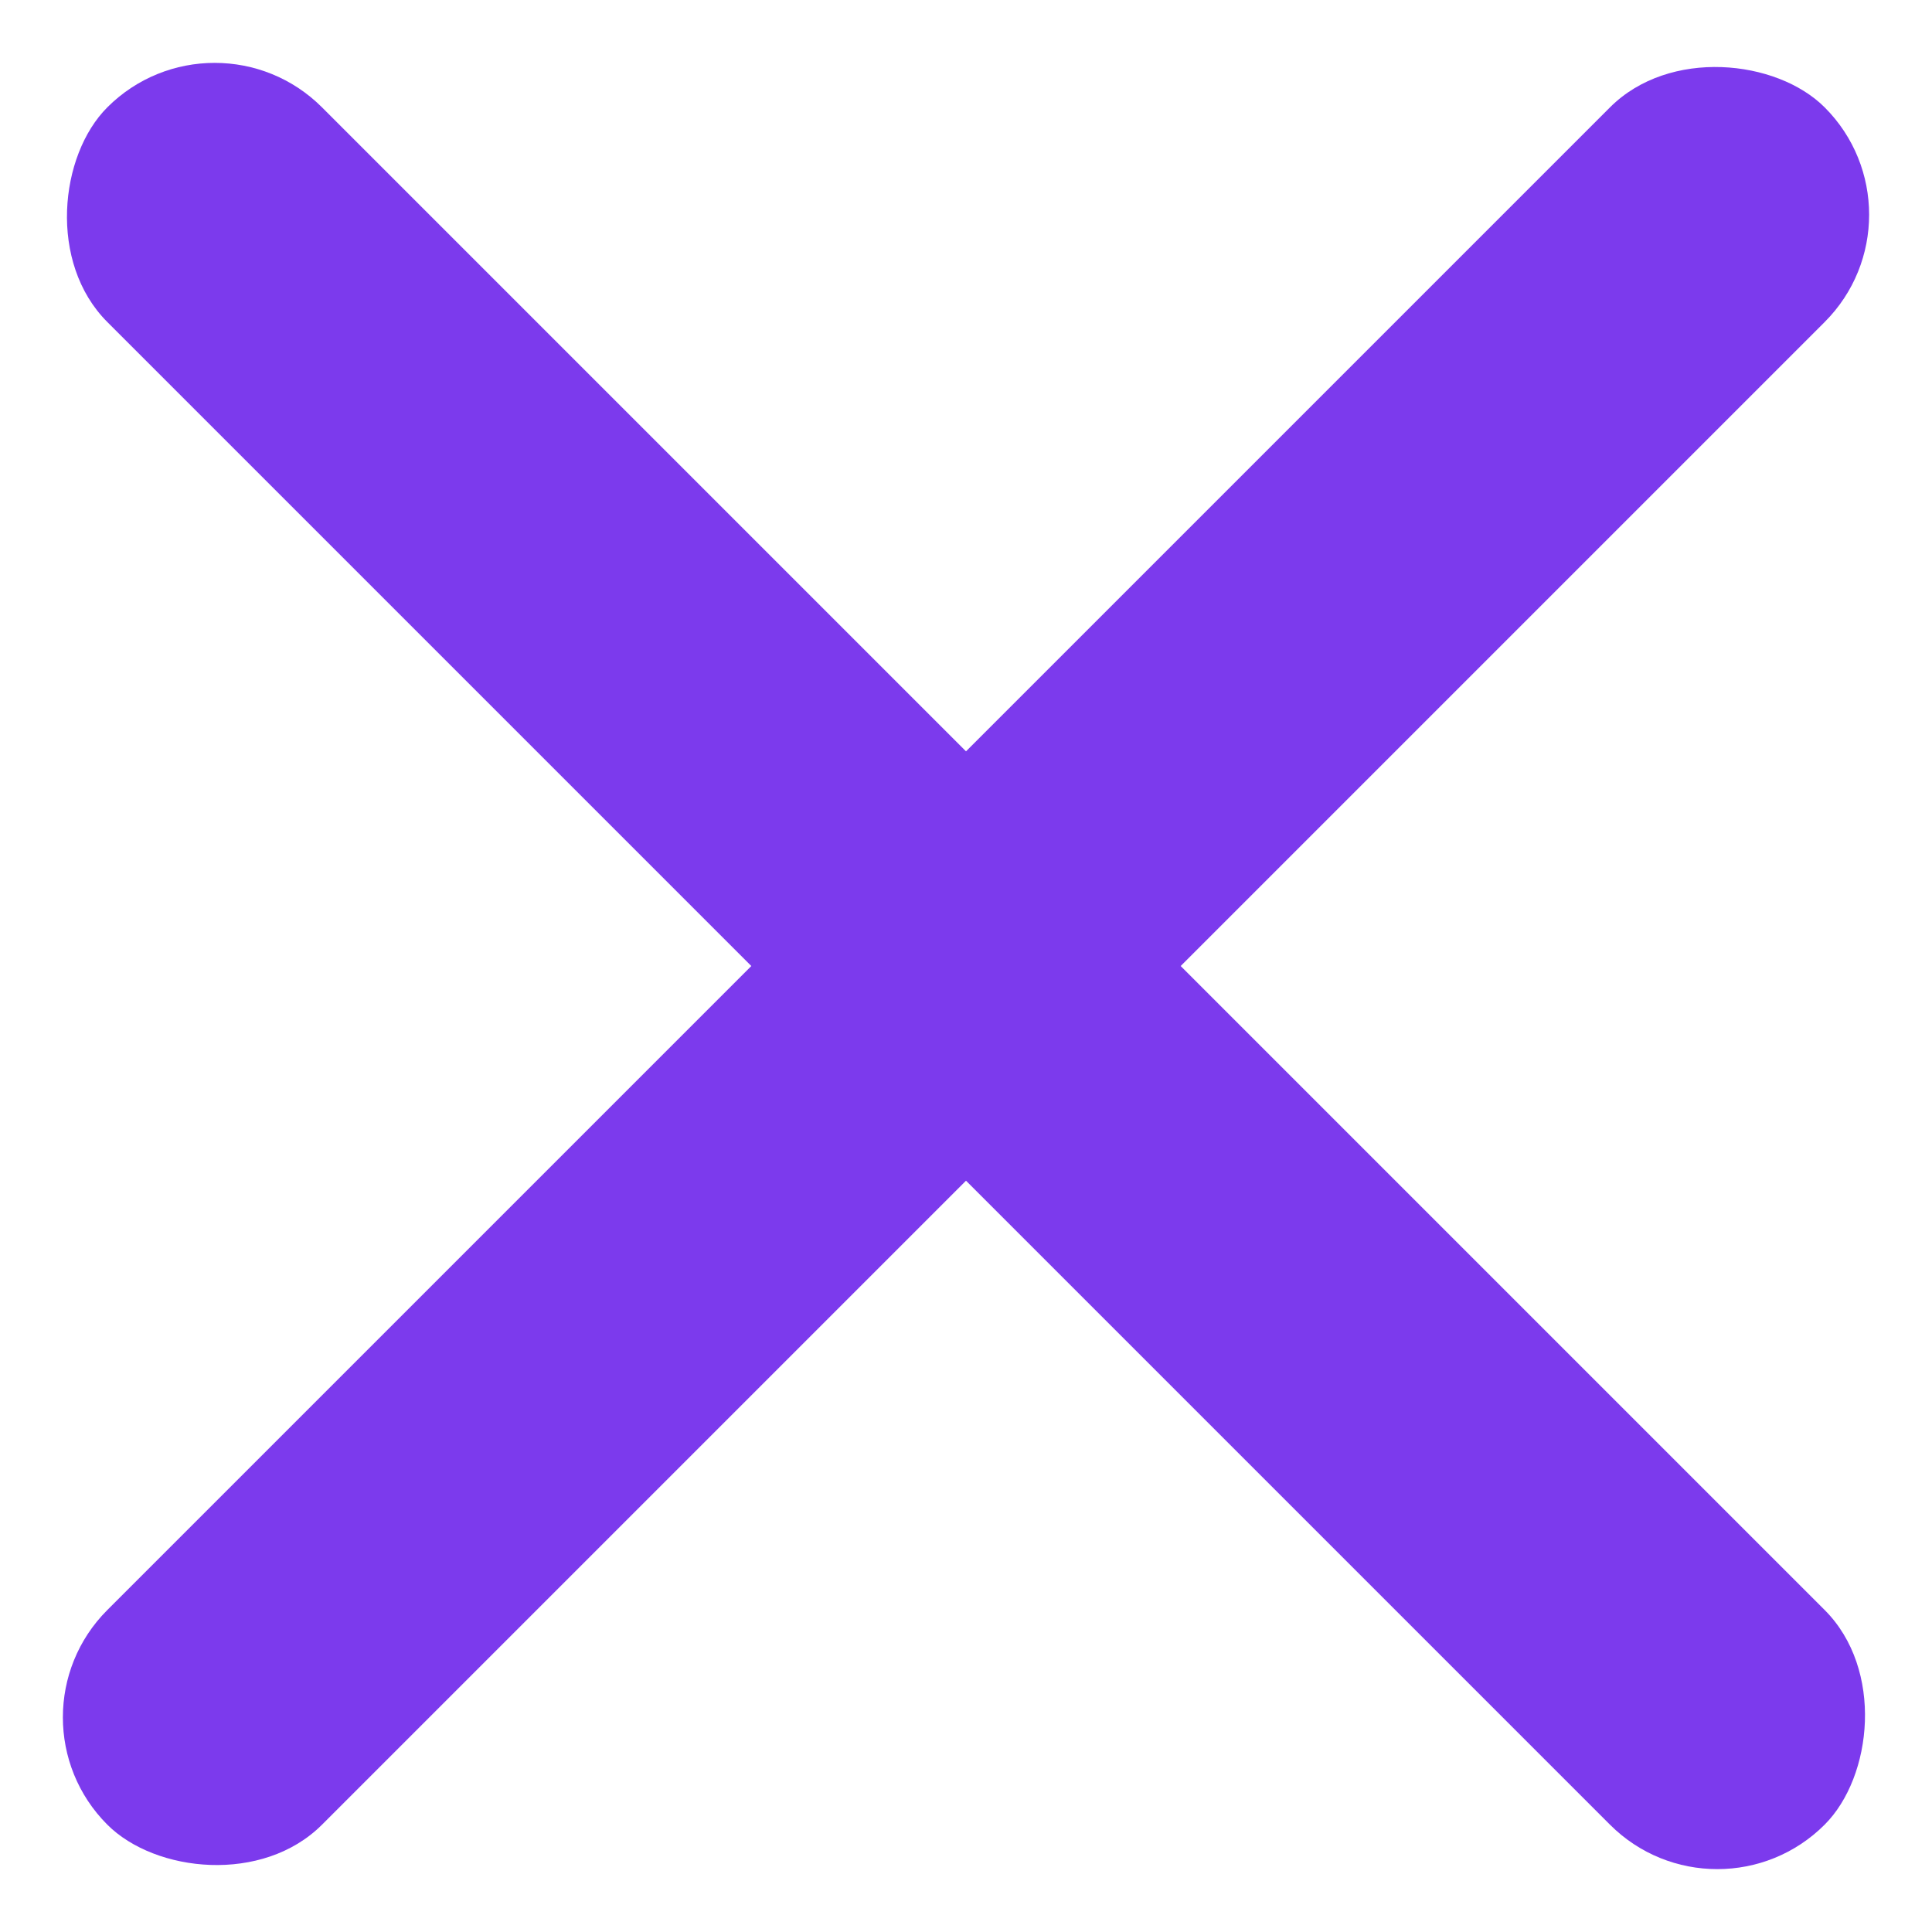 <svg width="28" height="28" viewBox="0 0 28 28" fill="none" xmlns="http://www.w3.org/2000/svg">
<rect y="24.889" width="35.198" height="4.4" rx="2.2" transform="rotate(-45 0 24.889)" fill="#7C3AED"/>
<rect x="3.111" width="35.198" height="4.4" rx="2.2" transform="rotate(45 3.111 0)" fill="#7C3AED"/>
</svg>
